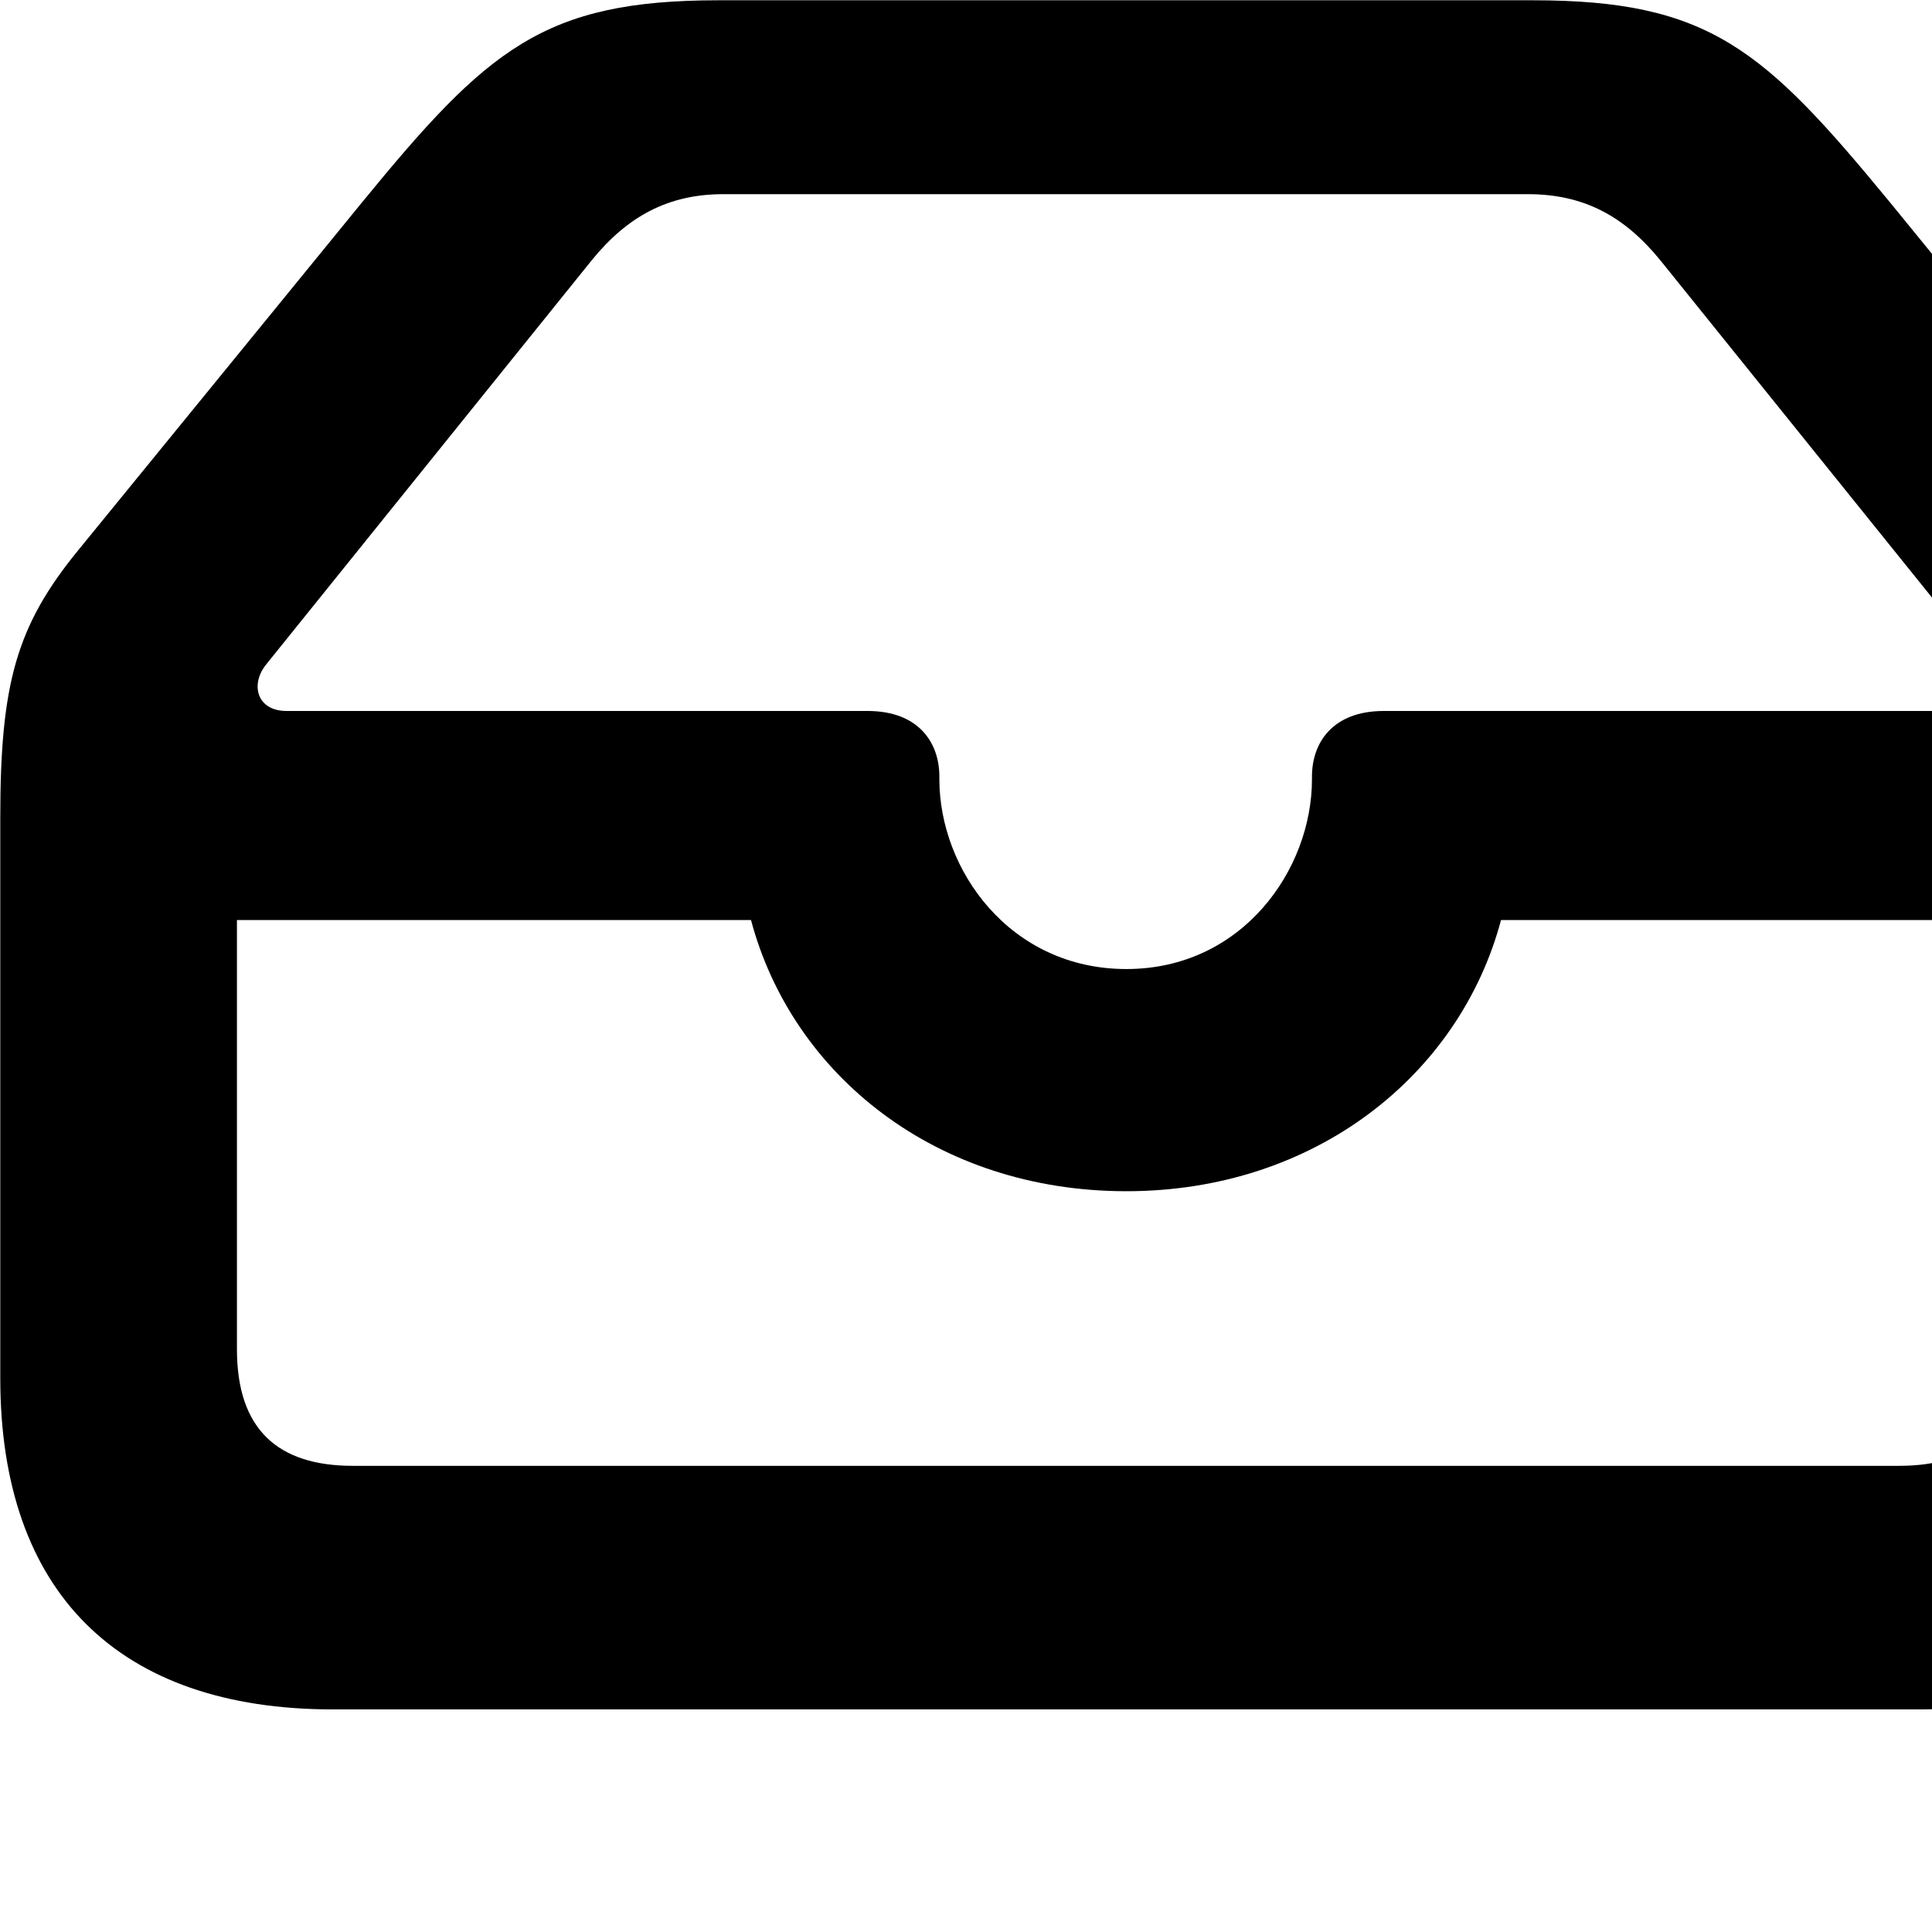 <svg xmlns="http://www.w3.org/2000/svg" viewBox="0 0 28 28" width="28" height="28">
  <path d="M4.824 24.774H27.804C30.944 24.774 32.634 23.074 32.634 19.974V11.854C32.634 9.914 32.404 9.074 31.504 7.974L27.384 2.924C25.564 0.714 24.774 0.004 22.214 0.004H10.414C7.874 0.004 7.064 0.714 5.254 2.924L1.134 7.974C0.234 9.074 0.004 9.914 0.004 11.854V19.974C0.004 23.074 1.714 24.774 4.824 24.774ZM16.324 14.044C14.634 14.044 13.614 12.604 13.614 11.294V11.254C13.614 10.764 13.314 10.304 12.574 10.304H4.154C3.724 10.304 3.624 9.924 3.854 9.634L8.574 3.774C9.094 3.134 9.684 2.814 10.484 2.814H22.144C22.954 2.814 23.544 3.134 24.064 3.774L28.784 9.634C29.014 9.924 28.914 10.304 28.474 10.304H20.054C19.314 10.304 19.014 10.764 19.014 11.254V11.294C19.014 12.604 18.004 14.044 16.324 14.044ZM5.114 21.244C4.024 21.244 3.434 20.714 3.434 19.554V13.334H10.884C11.484 15.584 13.574 17.264 16.324 17.264C19.054 17.264 21.154 15.584 21.754 13.334H29.204V19.554C29.204 20.714 28.614 21.244 27.524 21.244Z" />
</svg>